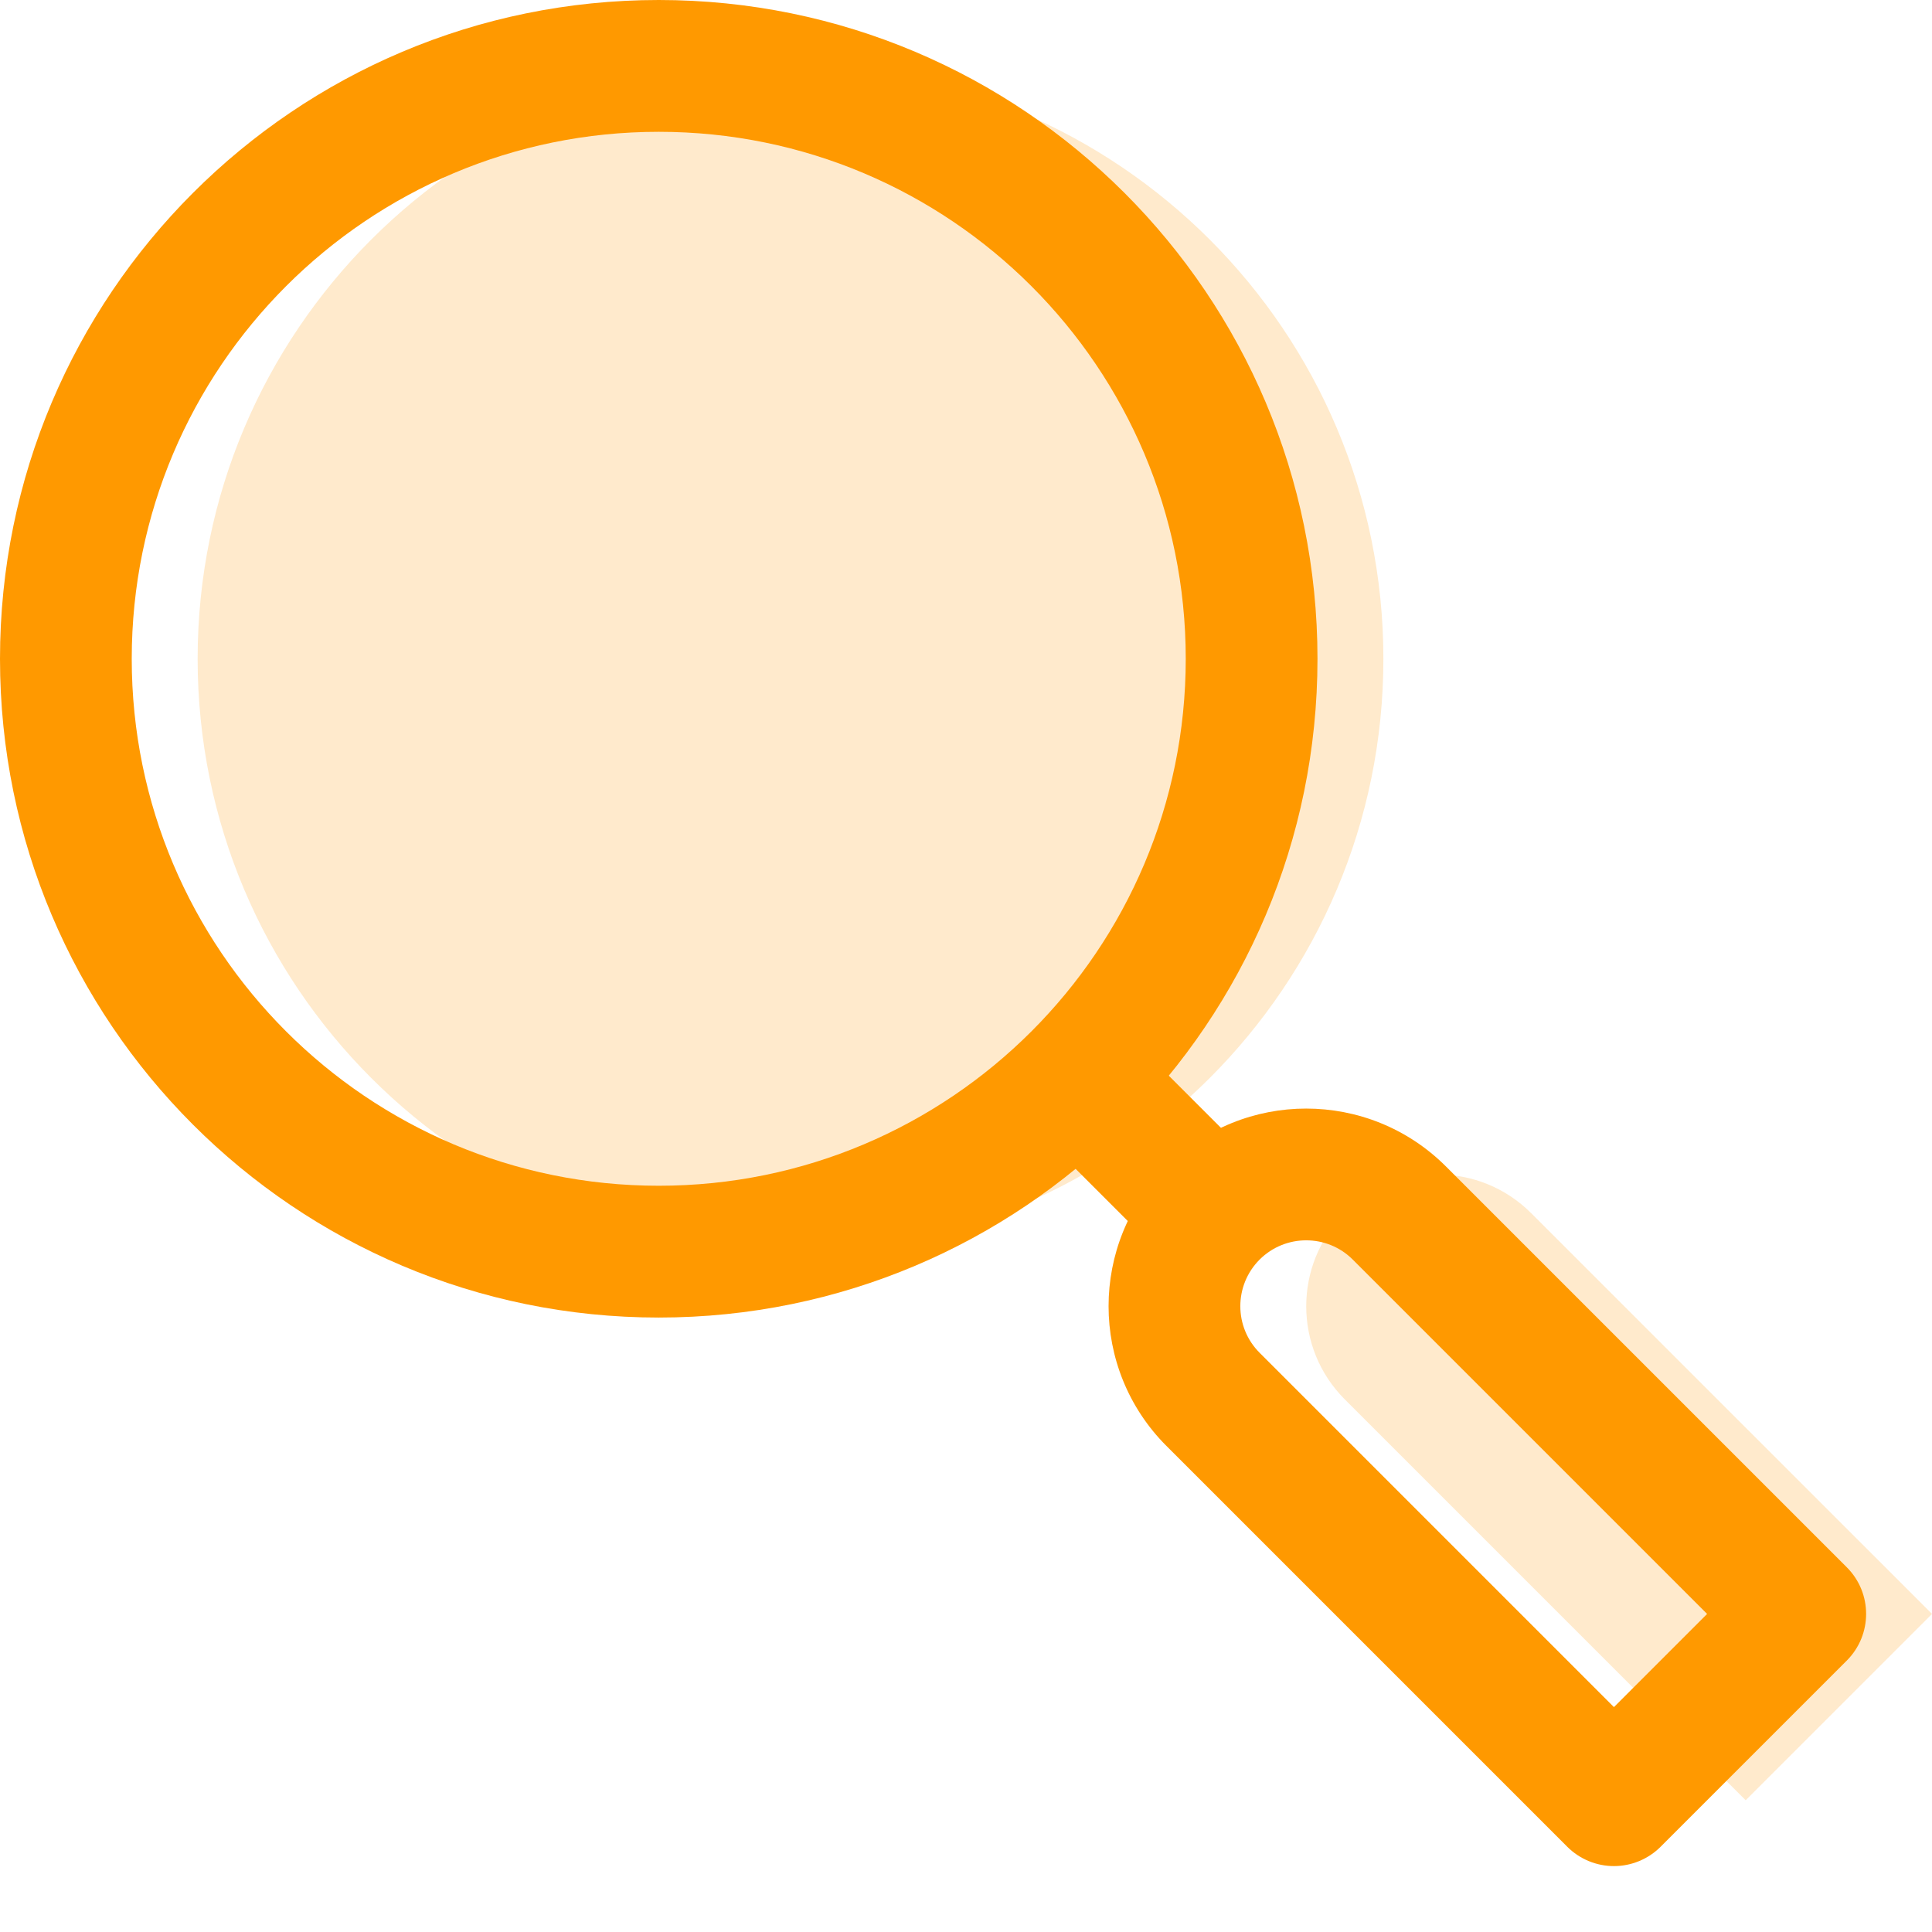 <svg width="27" height="27" viewBox="0 0 27 27" fill="none" xmlns="http://www.w3.org/2000/svg">
<path d="M19.333 9.207C19.333 13.783 15.623 17.492 11.047 17.492C6.471 17.492 2.762 13.783 2.762 9.207C2.762 4.631 6.471 0.921 11.047 0.921C15.623 0.921 19.333 4.631 19.333 9.207Z" fill="#FF9900" fill-opacity="0.2"/>
<path d="M18.794 19.557C18.075 18.838 18.075 17.672 18.794 16.953C19.513 16.234 20.678 16.234 21.397 16.953L27 22.555L24.396 25.159L18.794 19.557Z" fill="#FF9900" fill-opacity="0.2"/>
<path fill-rule="evenodd" clip-rule="evenodd" d="M9.206 1.842C5.139 1.842 1.841 5.139 1.841 9.207C1.841 13.274 5.139 16.571 9.206 16.571C13.274 16.571 16.571 13.274 16.571 9.207C16.571 5.139 13.274 1.842 9.206 1.842ZM0 9.207C0 4.122 4.122 0 9.206 0C14.29 0 18.412 4.122 18.412 9.207C18.412 14.291 14.29 18.413 9.206 18.413C4.122 18.413 0 14.291 0 9.207Z" fill="#FF9900"/>
<path fill-rule="evenodd" clip-rule="evenodd" d="M16.38 17.683L14.079 15.382L15.381 14.08L17.682 16.381L16.38 17.683Z" fill="#FF9900"/>
<path fill-rule="evenodd" clip-rule="evenodd" d="M16.301 20.207C15.223 19.128 15.223 17.38 16.301 16.301C17.38 15.223 19.128 15.223 20.207 16.301L25.81 21.904C26.169 22.263 26.169 22.846 25.81 23.206L23.206 25.81C23.033 25.982 22.799 26.079 22.555 26.079C22.311 26.079 22.077 25.982 21.904 25.81L16.301 20.207ZM17.603 17.603C17.244 17.963 17.244 18.546 17.603 18.905L22.555 23.857L23.857 22.555L18.905 17.603C18.546 17.244 17.963 17.244 17.603 17.603Z" fill="#FF9900"/>
</svg>
